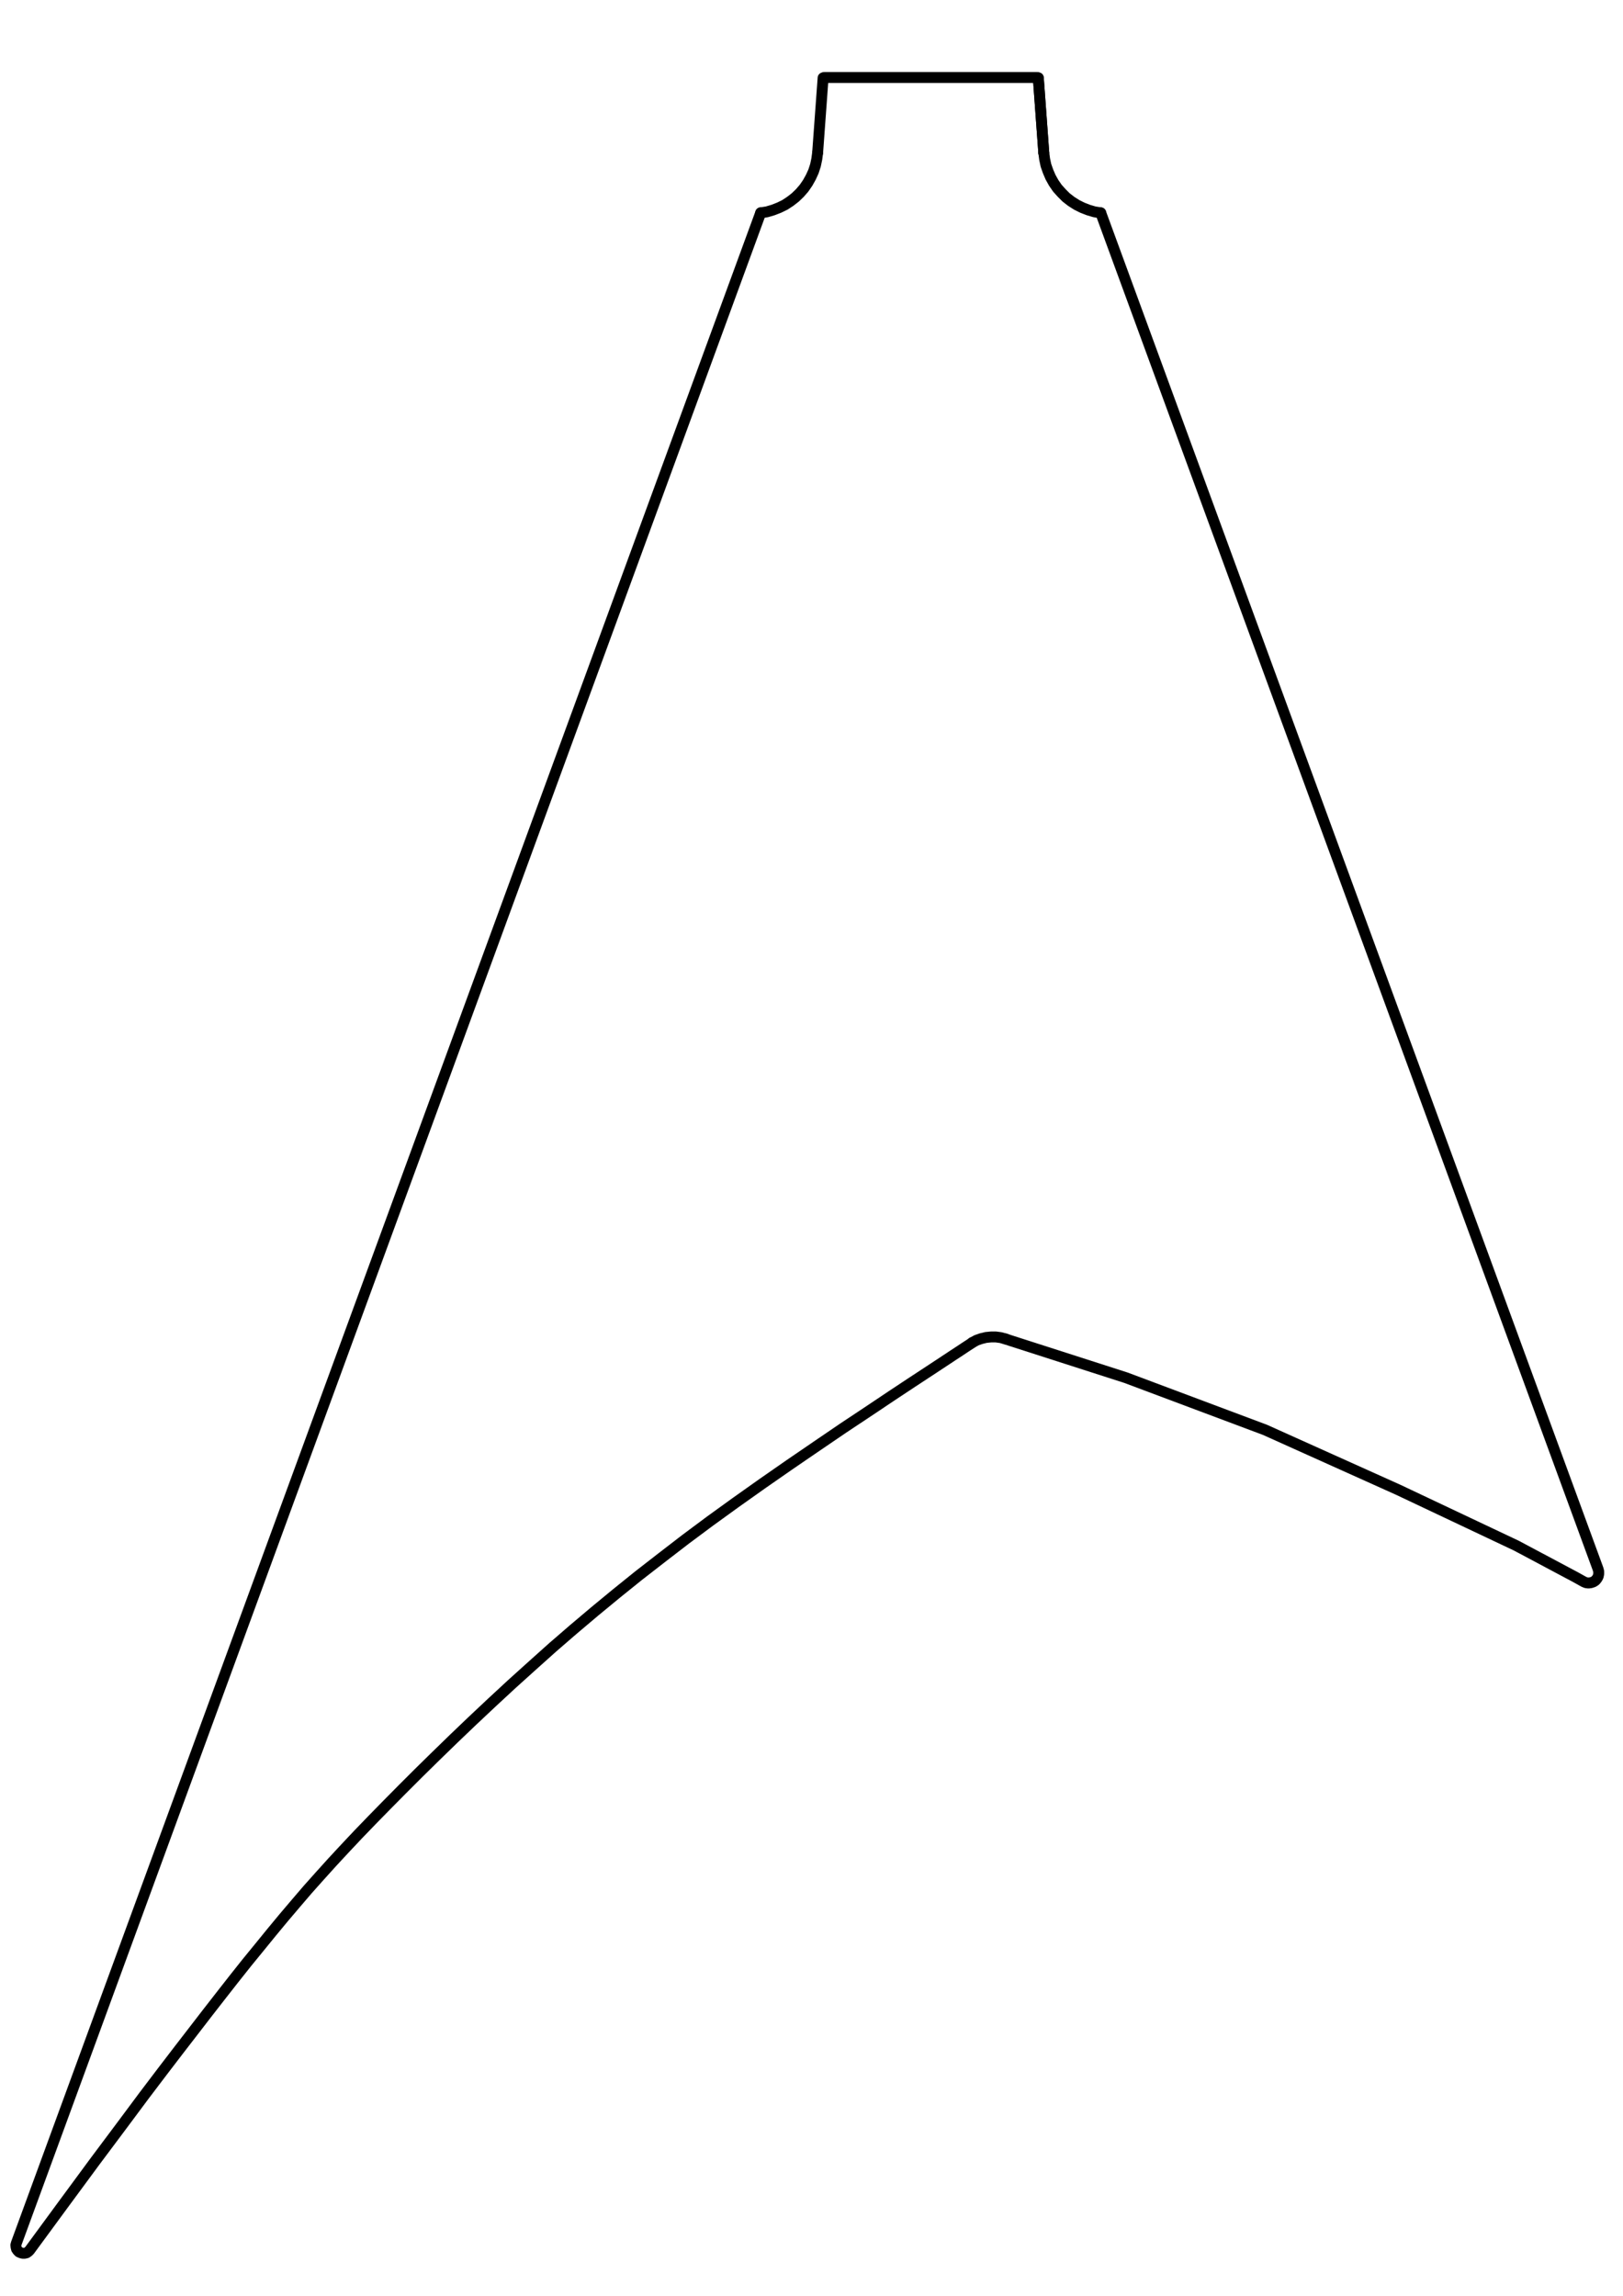 <?xml version="1.0" encoding="UTF-8" standalone="no"?>
<!-- Created with Inkscape (http://www.inkscape.org/) -->

<svg
   xmlns:dc="http://purl.org/dc/elements/1.1/"
   xmlns:cc="http://creativecommons.org/ns#"
   xmlns:rdf="http://www.w3.org/1999/02/22-rdf-syntax-ns#"
   xmlns:svg="http://www.w3.org/2000/svg"
   xmlns="http://www.w3.org/2000/svg"
   xmlns:sodipodi="http://sodipodi.sourceforge.net/DTD/sodipodi-0.dtd"
   xmlns:inkscape="http://www.inkscape.org/namespaces/inkscape"
   width="210mm"
   height="297mm"
   viewBox="0 0 744.094 1052.362"
   id="svg2"
   version="1.1"
   inkscape:version="0.91 r13725"
   sodipodi:docname="rhoads.svg">
  <defs
     id="defs4">
    <clipPath
       id="clipPath4171"
       clipPathUnits="userSpaceOnUse">
      <path
         inkscape:connector-curvature="0"
         id="path4173"
         d="m 0,0 0,14670 11002,0 L 11002,0 0,0 Z" />
    </clipPath>
  </defs>
  <sodipodi:namedview
     id="base"
     pagecolor="#ffffff"
     bordercolor="#666666"
     borderopacity="1.0"
     inkscape:pageopacity="0.0"
     inkscape:pageshadow="2"
     inkscape:zoom="0.7"
     inkscape:cx="288.15295"
     inkscape:cy="506.34837"
     inkscape:document-units="px"
     inkscape:current-layer="layer1"
     showgrid="false"
     inkscape:window-width="2048"
     inkscape:window-height="1100"
     inkscape:window-x="0"
     inkscape:window-y="24"
     inkscape:window-maximized="1" />
  <g
     inkscape:label="rhoads"
     inkscape:groupmode="layer"
     id="layer1">
    <g
       id="g18053"
       transform="matrix(0,-0.506,0.506,0,81.905,-629.813)"
       style="stroke-width:9.88;stroke-miterlimit:10;stroke-dasharray:none">
      <path
         inkscape:connector-curvature="0"
         id="path4641"
         style="fill:none;stroke:#000000;stroke-width:9.88;stroke-linecap:round;stroke-linejoin:round;stroke-miterlimit:10;stroke-dasharray:none;stroke-opacity:1"
         d="m -1315.233,583.911 -67.801,-4.95 m 67.801,199.948 -67.801,4.953" />
      <path
         inkscape:connector-curvature="0"
         id="path9609"
         style="fill:none;stroke:#000000;stroke-width:9.88;stroke-linecap:round;stroke-linejoin:round;stroke-miterlimit:10;stroke-dasharray:none;stroke-opacity:1"
         d="m -1437.482,527.363 0.898,5.698 1.652,5.551 2.1,5.398 2.55,5.25 3.148,4.8 3.601,4.65 4.049,4.199 4.349,3.752 4.8,3.301 5.1,2.85 5.251,2.397 5.551,1.802 5.698,1.198 5.701,0.751" />
      <path
         inkscape:connector-curvature="0"
         id="path9611"
         style="fill:none;stroke:#000000;stroke-width:9.88;stroke-linecap:round;stroke-linejoin:round;stroke-miterlimit:10;stroke-dasharray:none;stroke-opacity:1"
         d="m -1437.482,527.363 -1839.311,-674.404 -1.649,-0.448 -1.796,0.147 -1.796,0.454 -1.502,1.048 -1.207,1.202 -0.736,1.649 -0.442,1.649 0,1.799 0.442,1.802 1.06,1.499 1.178,1.198 40.667,29.851 39.902,29.401 32.687,24.448 27.004,20.101 22.351,16.95 19.2,14.7 17.109,13.202 16.343,12.598 15.607,12.15 15.136,11.85 14.547,11.55 13.958,11.402 13.634,11.099 13.222,10.949 12.898,10.952 12.604,10.799 12.28,10.952 12.457,11.249 12.456,11.549 12.751,12 12.898,12.45 13.487,13.201 14.105,13.95 14.842,14.851 15.313,15.599 15.902,16.352 16.343,17.097 16.491,17.551 16.668,17.999 16.638,18.452 16.668,18.599 16.344,18.9 16.343,19.35 16.196,19.651 16.196,20.101 16.196,20.849 16.52,21.45 16.638,22.348 16.815,23.252 17.227,24.3 17.109,24.601 16.815,24.598 16.344,24 15.136,22.801 13.958,20.849 12.309,18.599 10.336,15.752 8.098,12.3 6.155,9.3 4.505,6.9 3.004,4.5 1.944,3.001 1.06,1.649 0.589,0.751 0.294,0.451" />
      <path
         inkscape:connector-curvature="0"
         id="path9613"
         style="fill:none;stroke:#000000;stroke-width:9.88;stroke-linecap:round;stroke-linejoin:round;stroke-miterlimit:10;stroke-dasharray:none;stroke-opacity:1"
         d="m -2457.642,749.211 1.207,-4.349 0.589,-4.349 0,-4.503 -0.442,-4.5 -1.06,-4.349 -1.472,-4.199 -2.12,-3.899" />
      <path
         inkscape:connector-curvature="0"
         id="path9615"
         style="fill:none;stroke:#000000;stroke-width:9.88;stroke-linecap:round;stroke-linejoin:round;stroke-miterlimit:10;stroke-dasharray:none;stroke-opacity:1"
         d="m -2457.642,749.211 -1.355,4.049 -33.747,105.002 -47.234,125.999 -54.302,120.751 -50.562,106.949 -28.506,53.551 -4.182,7.5 -0.913,2.1 -0.294,2.25 0.294,2.25 0.766,2.25 1.178,1.799 1.826,1.5 1.944,1.05 2.238,0.45 2.268,0 2.238,-0.599 1228.504,-450.601" />
      <path
         inkscape:connector-curvature="0"
         id="path9617"
         style="fill:none;stroke:#000000;stroke-width:9.88;stroke-linecap:round;stroke-linejoin:round;stroke-miterlimit:10;stroke-dasharray:none;stroke-opacity:1"
         d="m -1383.033,783.862 -5.701,0.748 -5.698,1.202 -5.551,1.949 -5.251,2.25 -5.1,2.85 -4.8,3.298 -4.349,3.902 -4.049,4.049 -3.601,4.65 -3.148,4.95 -2.55,5.1 -2.1,5.401 -1.652,5.548 -0.898,5.701" />
      <path
         inkscape:connector-curvature="0"
         id="path9619"
         style="fill:none;stroke:#000000;stroke-width:9.88;stroke-linecap:round;stroke-linejoin:round;stroke-miterlimit:10;stroke-dasharray:none;stroke-opacity:1"
         d="m -1383.033,783.862 67.801,-4.953" />
      <path
         inkscape:connector-curvature="0"
         id="path17957"
         d="m -1314.891,777.732 0,-192.67"
         style="fill:none;stroke:#000000;stroke-width:9.88;stroke-linecap:round;stroke-linejoin:round;stroke-miterlimit:10;stroke-dasharray:none;stroke-opacity:1" />
    </g>
  </g>
</svg>
